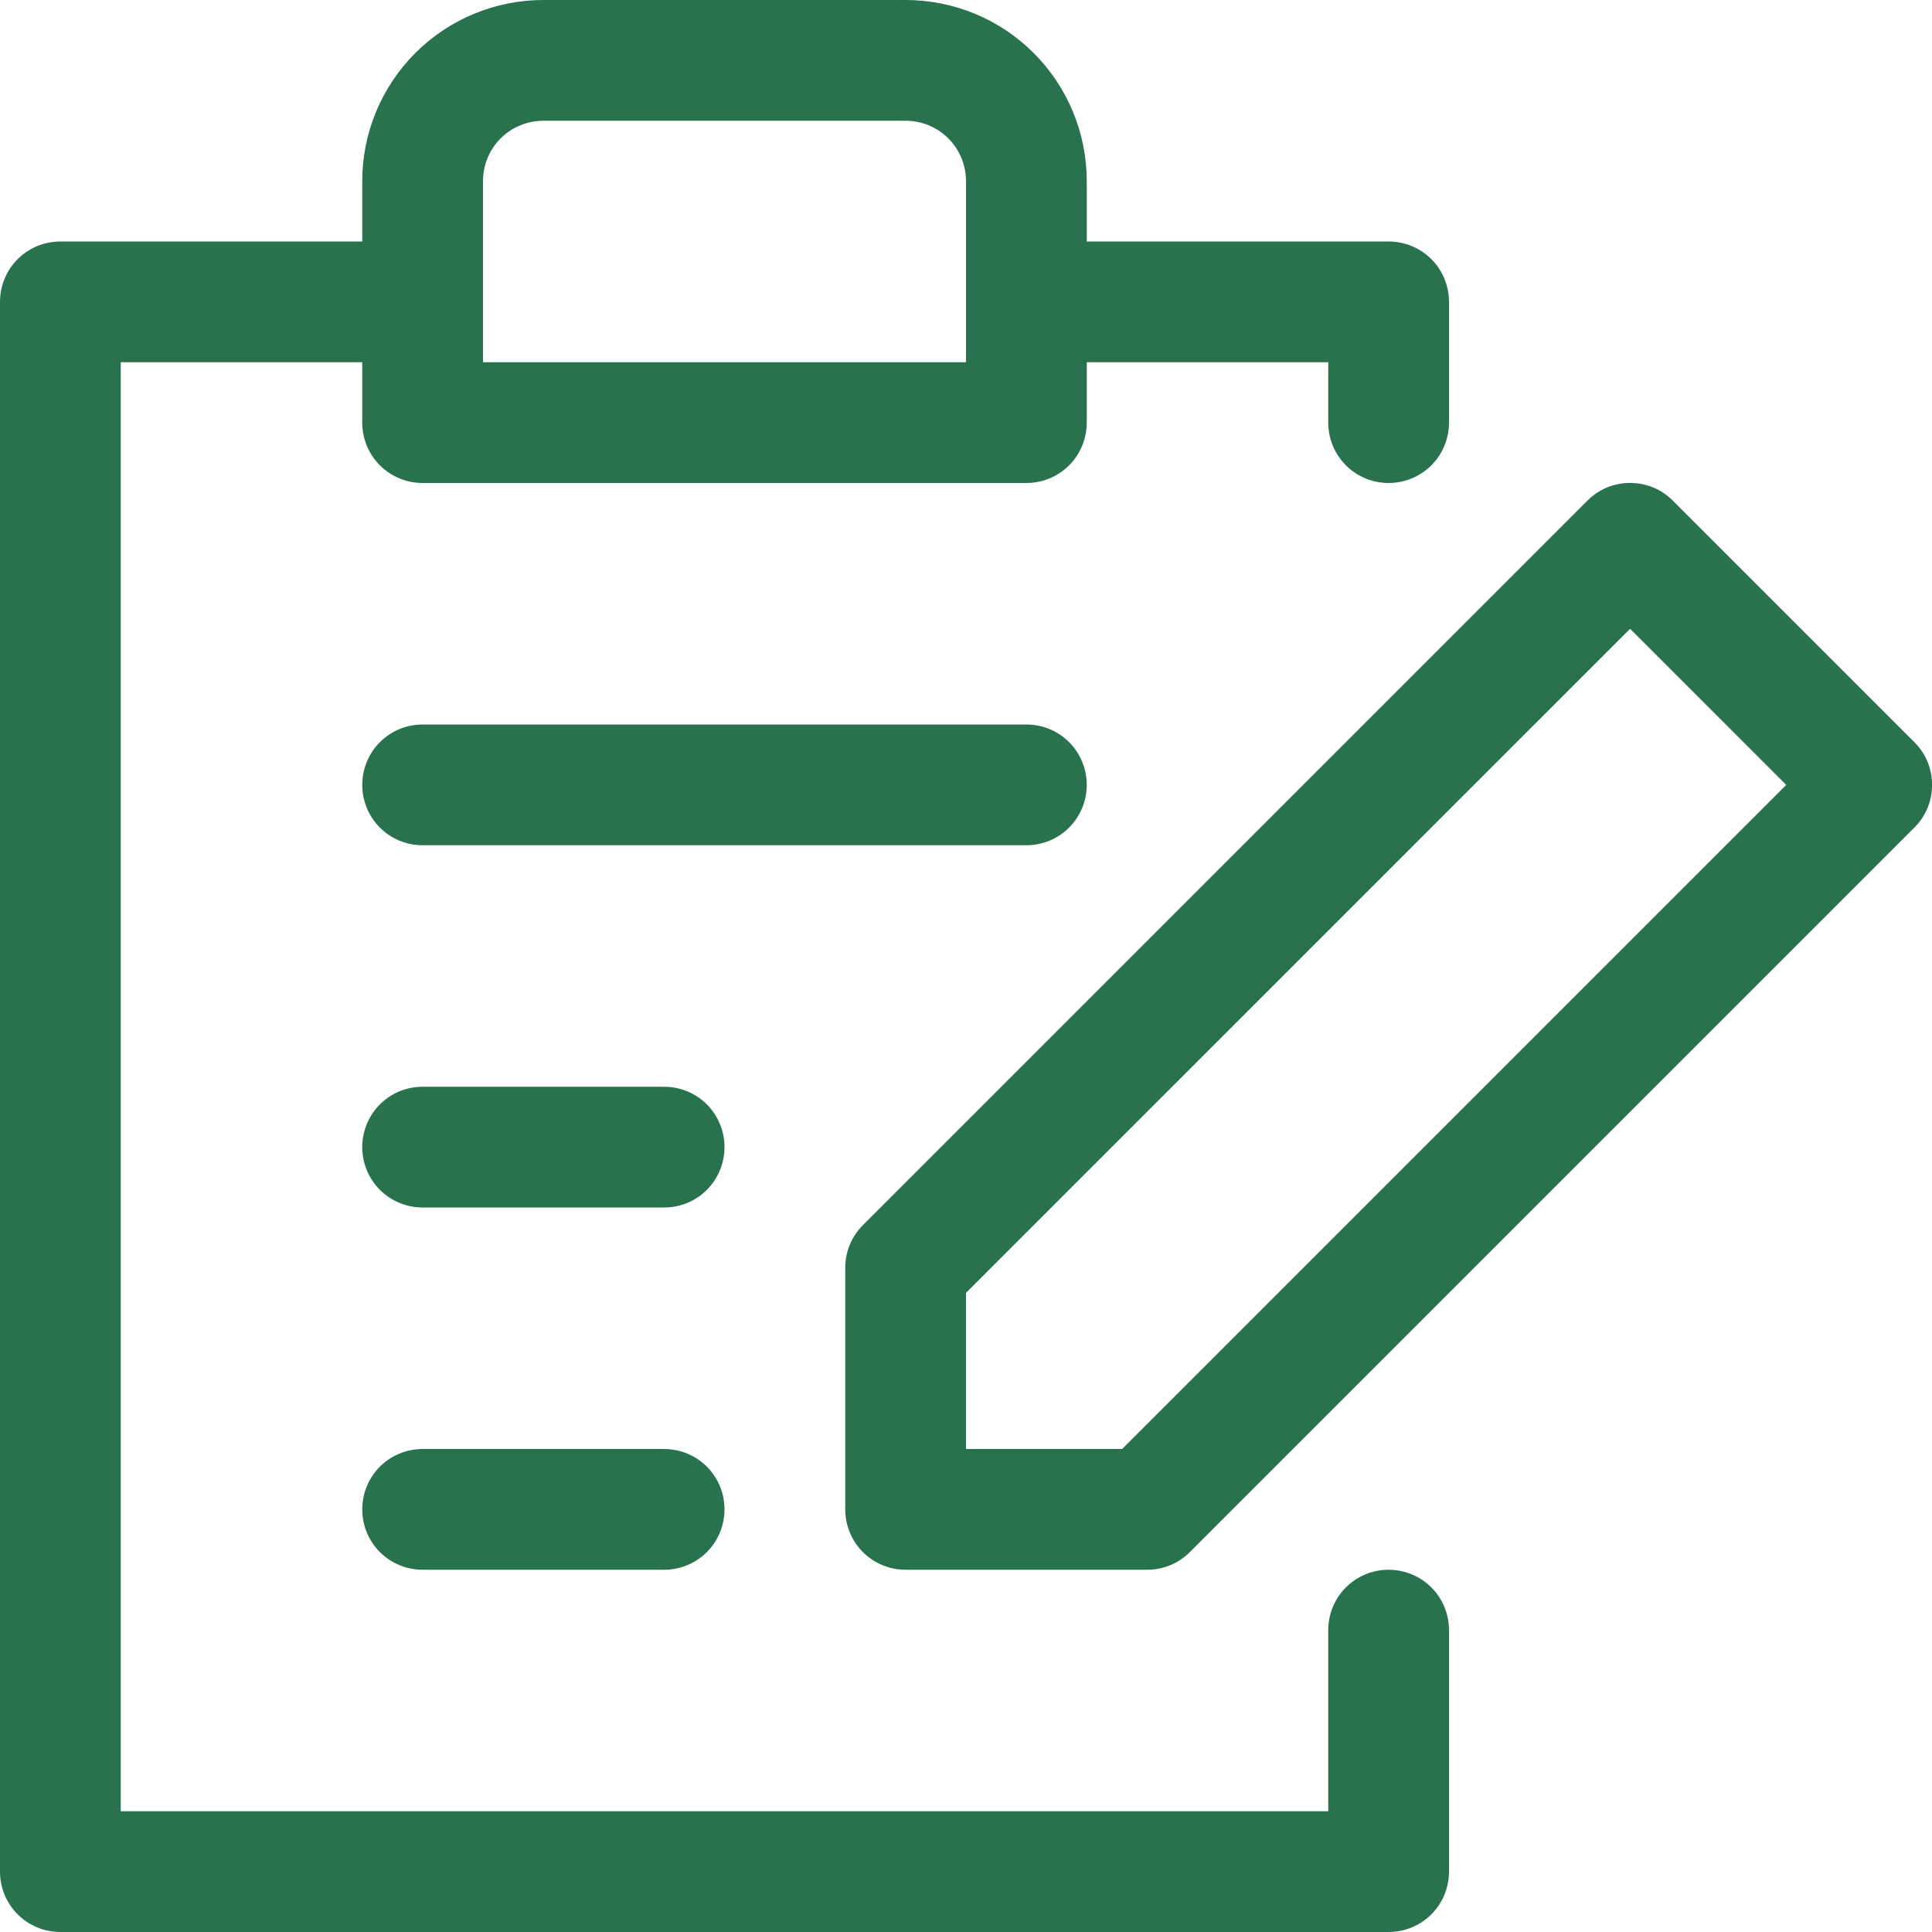 <svg width="22" height="22" viewBox="0 0 22 22" fill="none" xmlns="http://www.w3.org/2000/svg">
<g clip-path="url(#clip0_151_238)">
<path d="M15.812 17.875C15.63 17.875 15.455 17.947 15.326 18.076C15.197 18.205 15.125 18.38 15.125 18.562V20.625H1.375V4.125H4.125V4.812C4.125 4.995 4.197 5.17 4.326 5.299C4.455 5.428 4.63 5.5 4.812 5.5H11.688C11.87 5.5 12.045 5.428 12.174 5.299C12.303 5.17 12.375 4.995 12.375 4.812V4.125H15.125V4.812C15.125 4.995 15.197 5.17 15.326 5.299C15.455 5.428 15.63 5.5 15.812 5.5C15.995 5.5 16.17 5.428 16.299 5.299C16.428 5.17 16.5 4.995 16.5 4.812V3.438C16.5 3.255 16.428 3.08 16.299 2.951C16.17 2.822 15.995 2.75 15.812 2.75H12.375V2.062C12.375 1.515 12.158 0.991 11.771 0.604C11.384 0.217 10.86 0 10.312 0H6.188C5.64 0 5.116 0.217 4.729 0.604C4.342 0.991 4.125 1.515 4.125 2.062V2.75H0.688C0.505 2.75 0.33 2.822 0.201 2.951C0.072 3.08 0 3.255 0 3.438V21.312C0 21.495 0.072 21.67 0.201 21.799C0.33 21.928 0.505 22 0.688 22H15.812C15.995 22 16.17 21.928 16.299 21.799C16.428 21.67 16.5 21.495 16.5 21.312V18.562C16.5 18.38 16.428 18.205 16.299 18.076C16.17 17.947 15.995 17.875 15.812 17.875ZM5.5 2.062C5.5 1.88 5.572 1.705 5.701 1.576C5.83 1.447 6.005 1.375 6.188 1.375H10.312C10.495 1.375 10.67 1.447 10.799 1.576C10.928 1.705 11 1.88 11 2.062V4.125H5.5V2.062ZM21.799 8.451L19.049 5.701C18.985 5.637 18.91 5.586 18.826 5.551C18.742 5.517 18.653 5.499 18.562 5.499C18.472 5.499 18.383 5.517 18.299 5.551C18.215 5.586 18.14 5.637 18.076 5.701L9.826 13.951C9.762 14.015 9.711 14.091 9.677 14.174C9.642 14.258 9.625 14.347 9.625 14.438V17.188C9.625 17.37 9.697 17.545 9.826 17.674C9.955 17.803 10.13 17.875 10.312 17.875H13.062C13.153 17.875 13.242 17.858 13.326 17.823C13.409 17.789 13.485 17.738 13.549 17.674L21.799 9.424C21.863 9.36 21.914 9.285 21.949 9.201C21.983 9.117 22.001 9.028 22.001 8.938C22.001 8.847 21.983 8.758 21.949 8.674C21.914 8.59 21.863 8.515 21.799 8.451ZM11 16.5V14.722L18.562 7.16L20.34 8.938L12.778 16.5H11ZM8.25 17.188C8.25 17.37 8.178 17.545 8.049 17.674C7.92 17.803 7.745 17.875 7.562 17.875H4.812C4.63 17.875 4.455 17.803 4.326 17.674C4.197 17.545 4.125 17.37 4.125 17.188C4.125 17.005 4.197 16.83 4.326 16.701C4.455 16.572 4.63 16.5 4.812 16.5H7.562C7.745 16.5 7.92 16.572 8.049 16.701C8.178 16.83 8.25 17.005 8.25 17.188ZM8.25 13.062C8.25 13.245 8.178 13.42 8.049 13.549C7.92 13.678 7.745 13.75 7.562 13.75H4.812C4.63 13.75 4.455 13.678 4.326 13.549C4.197 13.42 4.125 13.245 4.125 13.062C4.125 12.88 4.197 12.705 4.326 12.576C4.455 12.447 4.63 12.375 4.812 12.375H7.562C7.745 12.375 7.92 12.447 8.049 12.576C8.178 12.705 8.25 12.88 8.25 13.062ZM11.688 9.625H4.812C4.63 9.625 4.455 9.553 4.326 9.424C4.197 9.295 4.125 9.12 4.125 8.938C4.125 8.755 4.197 8.58 4.326 8.451C4.455 8.322 4.63 8.25 4.812 8.25H11.688C11.87 8.25 12.045 8.322 12.174 8.451C12.303 8.58 12.375 8.755 12.375 8.938C12.375 9.12 12.303 9.295 12.174 9.424C12.045 9.553 11.87 9.625 11.688 9.625Z" fill="#28734E"/>
</g>
<defs>
<clipPath id="clip0_151_238">
<rect width="22" height="22" fill="white"/>
</clipPath>
</defs>
</svg>
